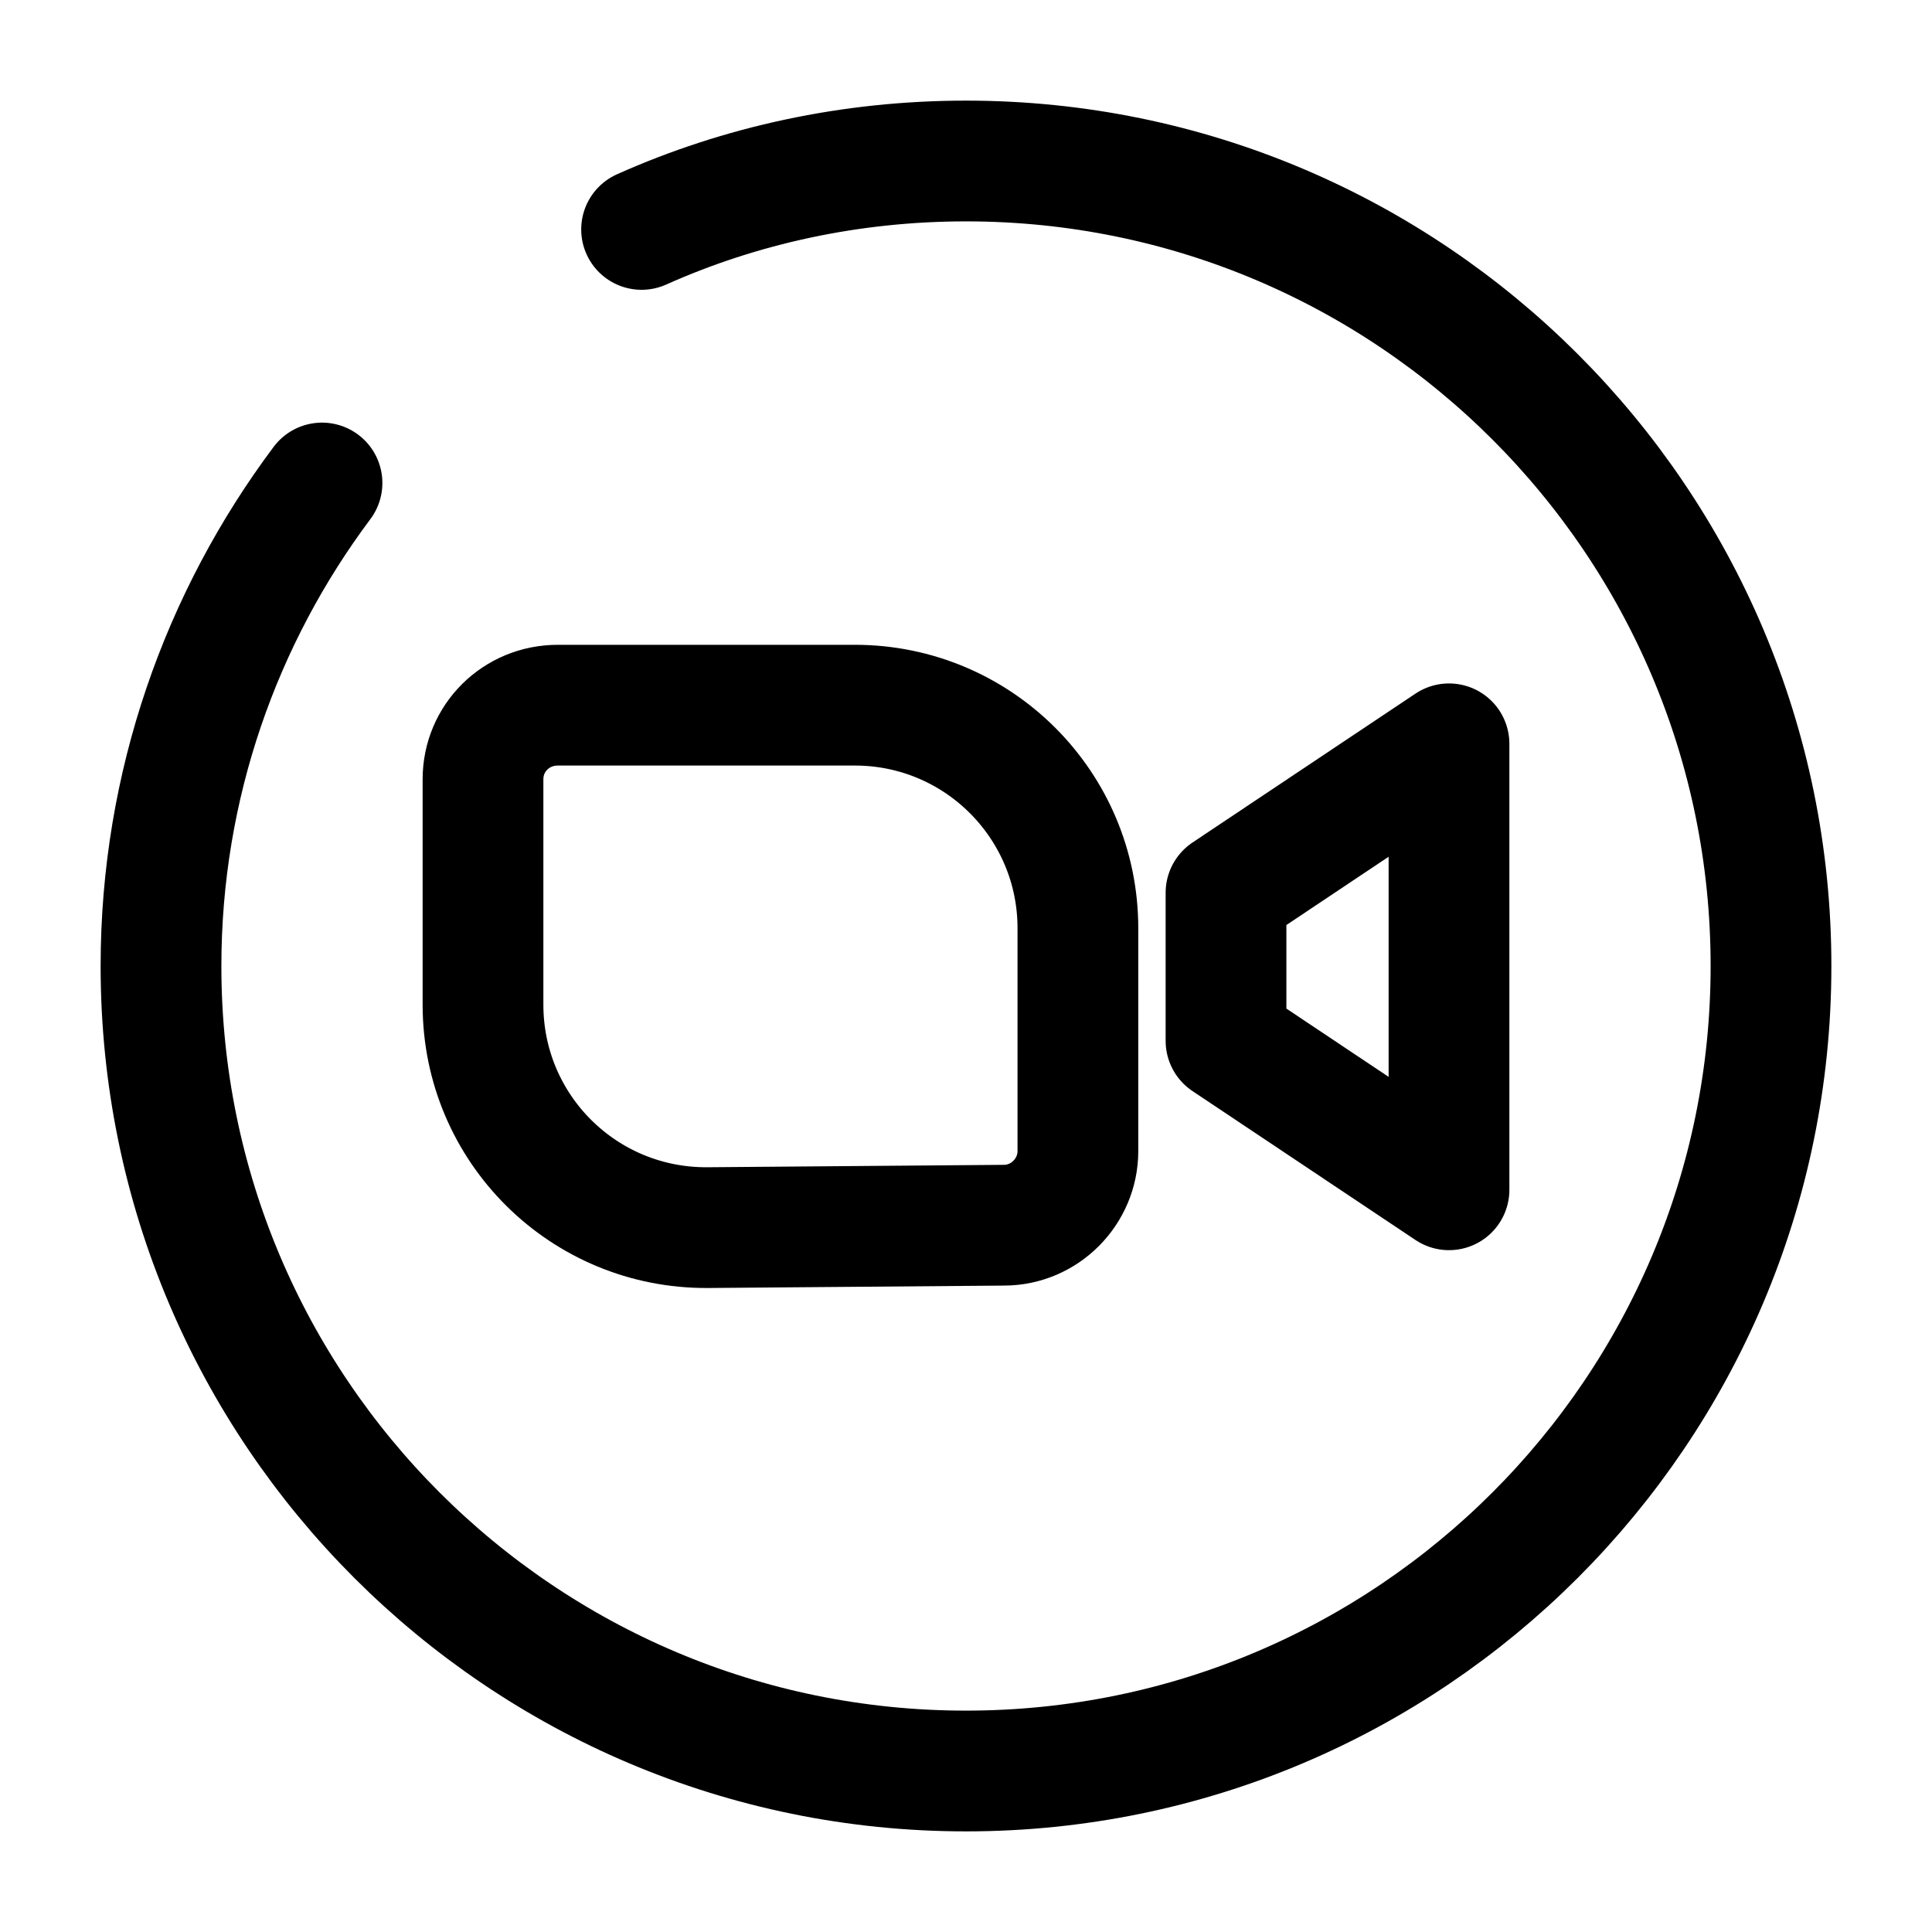 <svg viewBox="0 0 24 24" fill="none">
<path fill-rule="evenodd" clip-rule="evenodd" d="M6 9.68V12.48C6 14.02 7.25 15.26 8.79 15.25L12.47 15.22C12.98 15.22 13.39 14.8 13.39 14.3V11.53C13.39 10 12.15 8.76 10.62 8.76H6.93C6.41 8.76 6 9.17 6 9.68Z" stroke="currentColor" stroke-width="1.5" stroke-miterlimit="10"></path>
<path fill-rule="evenodd" clip-rule="evenodd" d="M18 9.24V14.78L15.23 12.93V11.09L18 9.24Z" stroke="currentColor" stroke-width="1.5" stroke-miterlimit="10" stroke-linecap="round" stroke-linejoin="round"></path>
<path d="M4 6C2.75 7.67 2 9.75 2 12C2 17.52 6.48 22 12 22C17.52 22 22 17.52 22 12C22 6.48 17.52 2 12 2C10.57 2 9.2 2.3 7.97 2.85" stroke="currentColor" stroke-width="1.5" stroke-linecap="round" stroke-linejoin="round"></path>
</svg>
